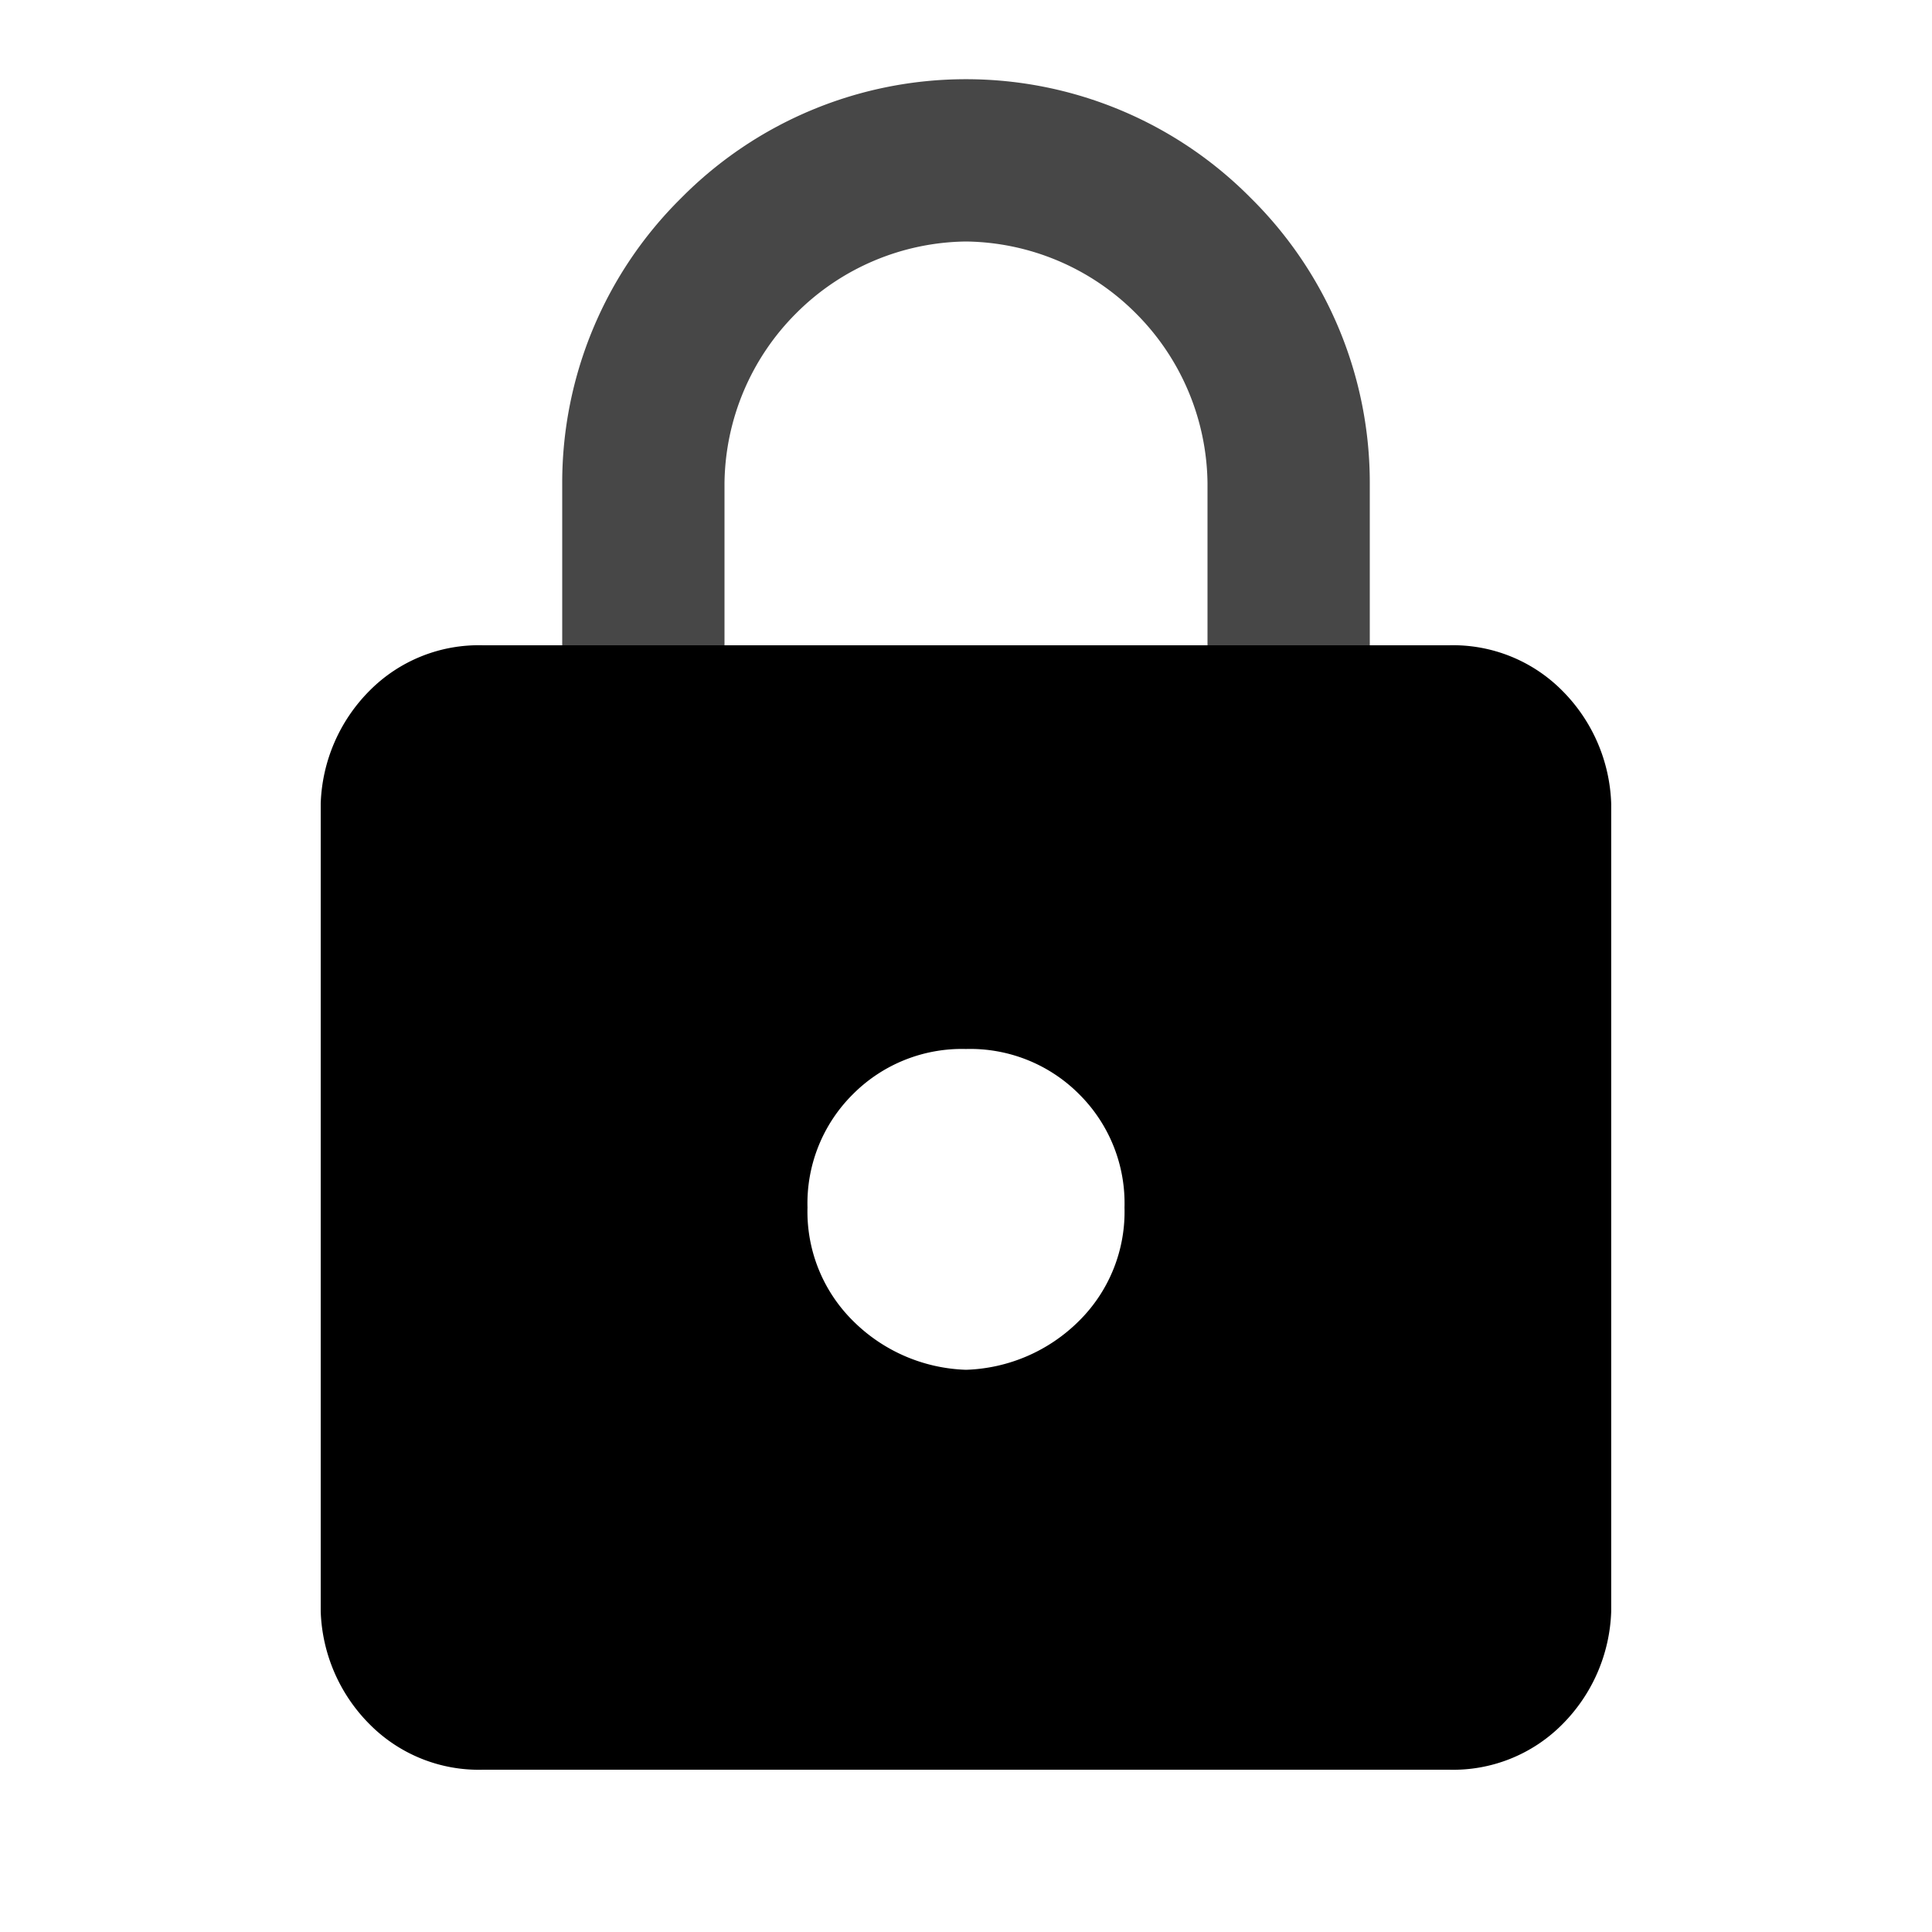 <svg id="password-mono" xmlns="http://www.w3.org/2000/svg" xmlns:xlink="http://www.w3.org/1999/xlink" width="24" height="24" viewBox="0 0 24 24">
  <defs>
    <clipPath id="clip-path">
      <rect id="Rectangle_4092" data-name="Rectangle 4092" width="24" height="24" fill="none"/>
    </clipPath>
  </defs>
  <g id="password-mono-2" data-name="password-mono" clip-path="url(#clip-path)">
    <path id="Path_11104" data-name="Path 11104" d="M-5.016-12.984V-15a4.972,4.972,0,0,1,1.477-3.539A4.972,4.972,0,0,1,0-20.016a4.972,4.972,0,0,1,3.539,1.477A4.972,4.972,0,0,1,5.016-15v2.016ZM0-18a3.03,3.03,0,0,0-2.109.891A3.03,3.03,0,0,0-3-15v2.016H3V-15a3.03,3.03,0,0,0-.891-2.109A3.03,3.03,0,0,0,0-18Z" transform="translate(12 21)" opacity="0.72"/>
    <path id="Path_11221" data-name="Path 11221" d="M0-3.984a2.08,2.08,0,0,0,1.406-.609A1.908,1.908,0,0,0,1.969-6a1.908,1.908,0,0,0-.562-1.406A1.908,1.908,0,0,0,0-7.969a1.908,1.908,0,0,0-1.406.563A1.908,1.908,0,0,0-1.969-6a1.908,1.908,0,0,0,.563,1.406A2.08,2.08,0,0,0,0-3.984Zm6-9a1.908,1.908,0,0,1,1.406.563,2.08,2.08,0,0,1,.609,1.406V-.984A2.08,2.08,0,0,1,7.406.422,1.908,1.908,0,0,1,6,.984H-6A1.908,1.908,0,0,1-7.406.422,2.08,2.08,0,0,1-8.016-.984V-11.016a2.08,2.08,0,0,1,.609-1.406A1.908,1.908,0,0,1-6-12.984Z" transform="translate(12 21)"/>
  </g>
</svg>
